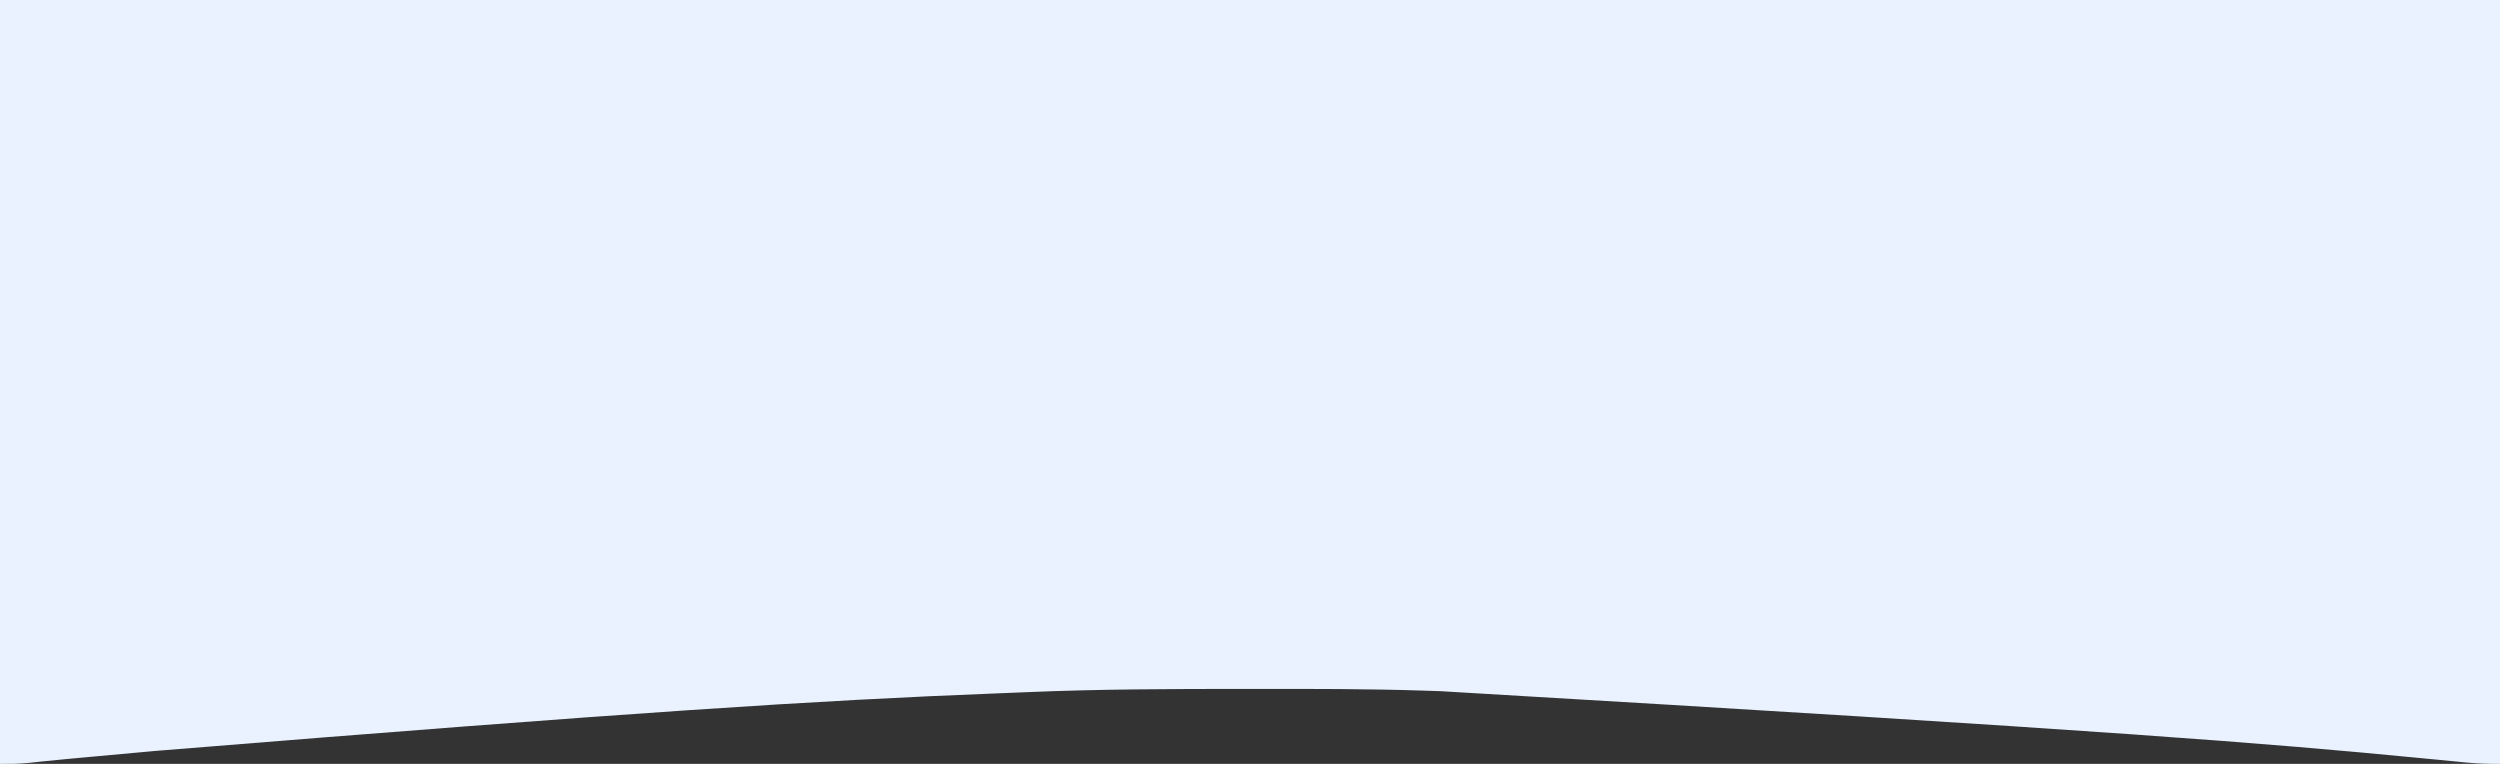 <?xml version="1.0" encoding="UTF-8"?>
<svg version="1.1" xmlns="http://www.w3.org/2000/svg" width="1440" height="440">
<rect width="100%" height="100%" fill="#333333" stroke="none"/>
<path d="M0 0 C475.2 0 950.4 0 1440 0 C1440 145.2 1440 290.4 1440 440 C1433.577 440 1427.48 439.895 1421.137 439.257 C1420.301 439.176 1419.465 439.096 1418.604 439.014 C1416.783 438.839 1414.963 438.662 1413.143 438.483 C1410.162 438.19 1407.18 437.903 1404.198 437.617 C1399.822 437.198 1395.447 436.778 1391.072 436.355 C1306.906 428.249 1222.628 421.17 829.536 398.107 C826.405 398.012 823.275 397.909 820.144 397.804 C788.141 396.746 756.126 396.798 724.109 396.812 C721.858 396.813 719.606 396.813 717.355 396.813 C675.029 396.822 632.74 396.912 590.445 398.728 C584.98 398.961 579.515 399.178 574.049 399.391 C470.296 403.438 366.669 410.051 89.875 432.5 C89.149 432.566 88.423 432.632 87.675 432.699 C77.322 433.638 66.969 434.583 56.617 435.531 C54.783 435.699 54.783 435.699 52.911 435.871 C49.434 436.189 45.957 436.509 42.48 436.83 C41.402 436.929 40.324 437.028 39.213 437.131 C34.226 437.593 29.242 438.072 24.261 438.597 C23.362 438.691 22.463 438.785 21.537 438.882 C19.902 439.055 18.267 439.232 16.633 439.415 C10.994 440.011 5.758 440 0 440 C0 294.8 0 149.6 0 0 Z " fill="#EAF2FF" transform="translate(0,0)"/>
</svg>
